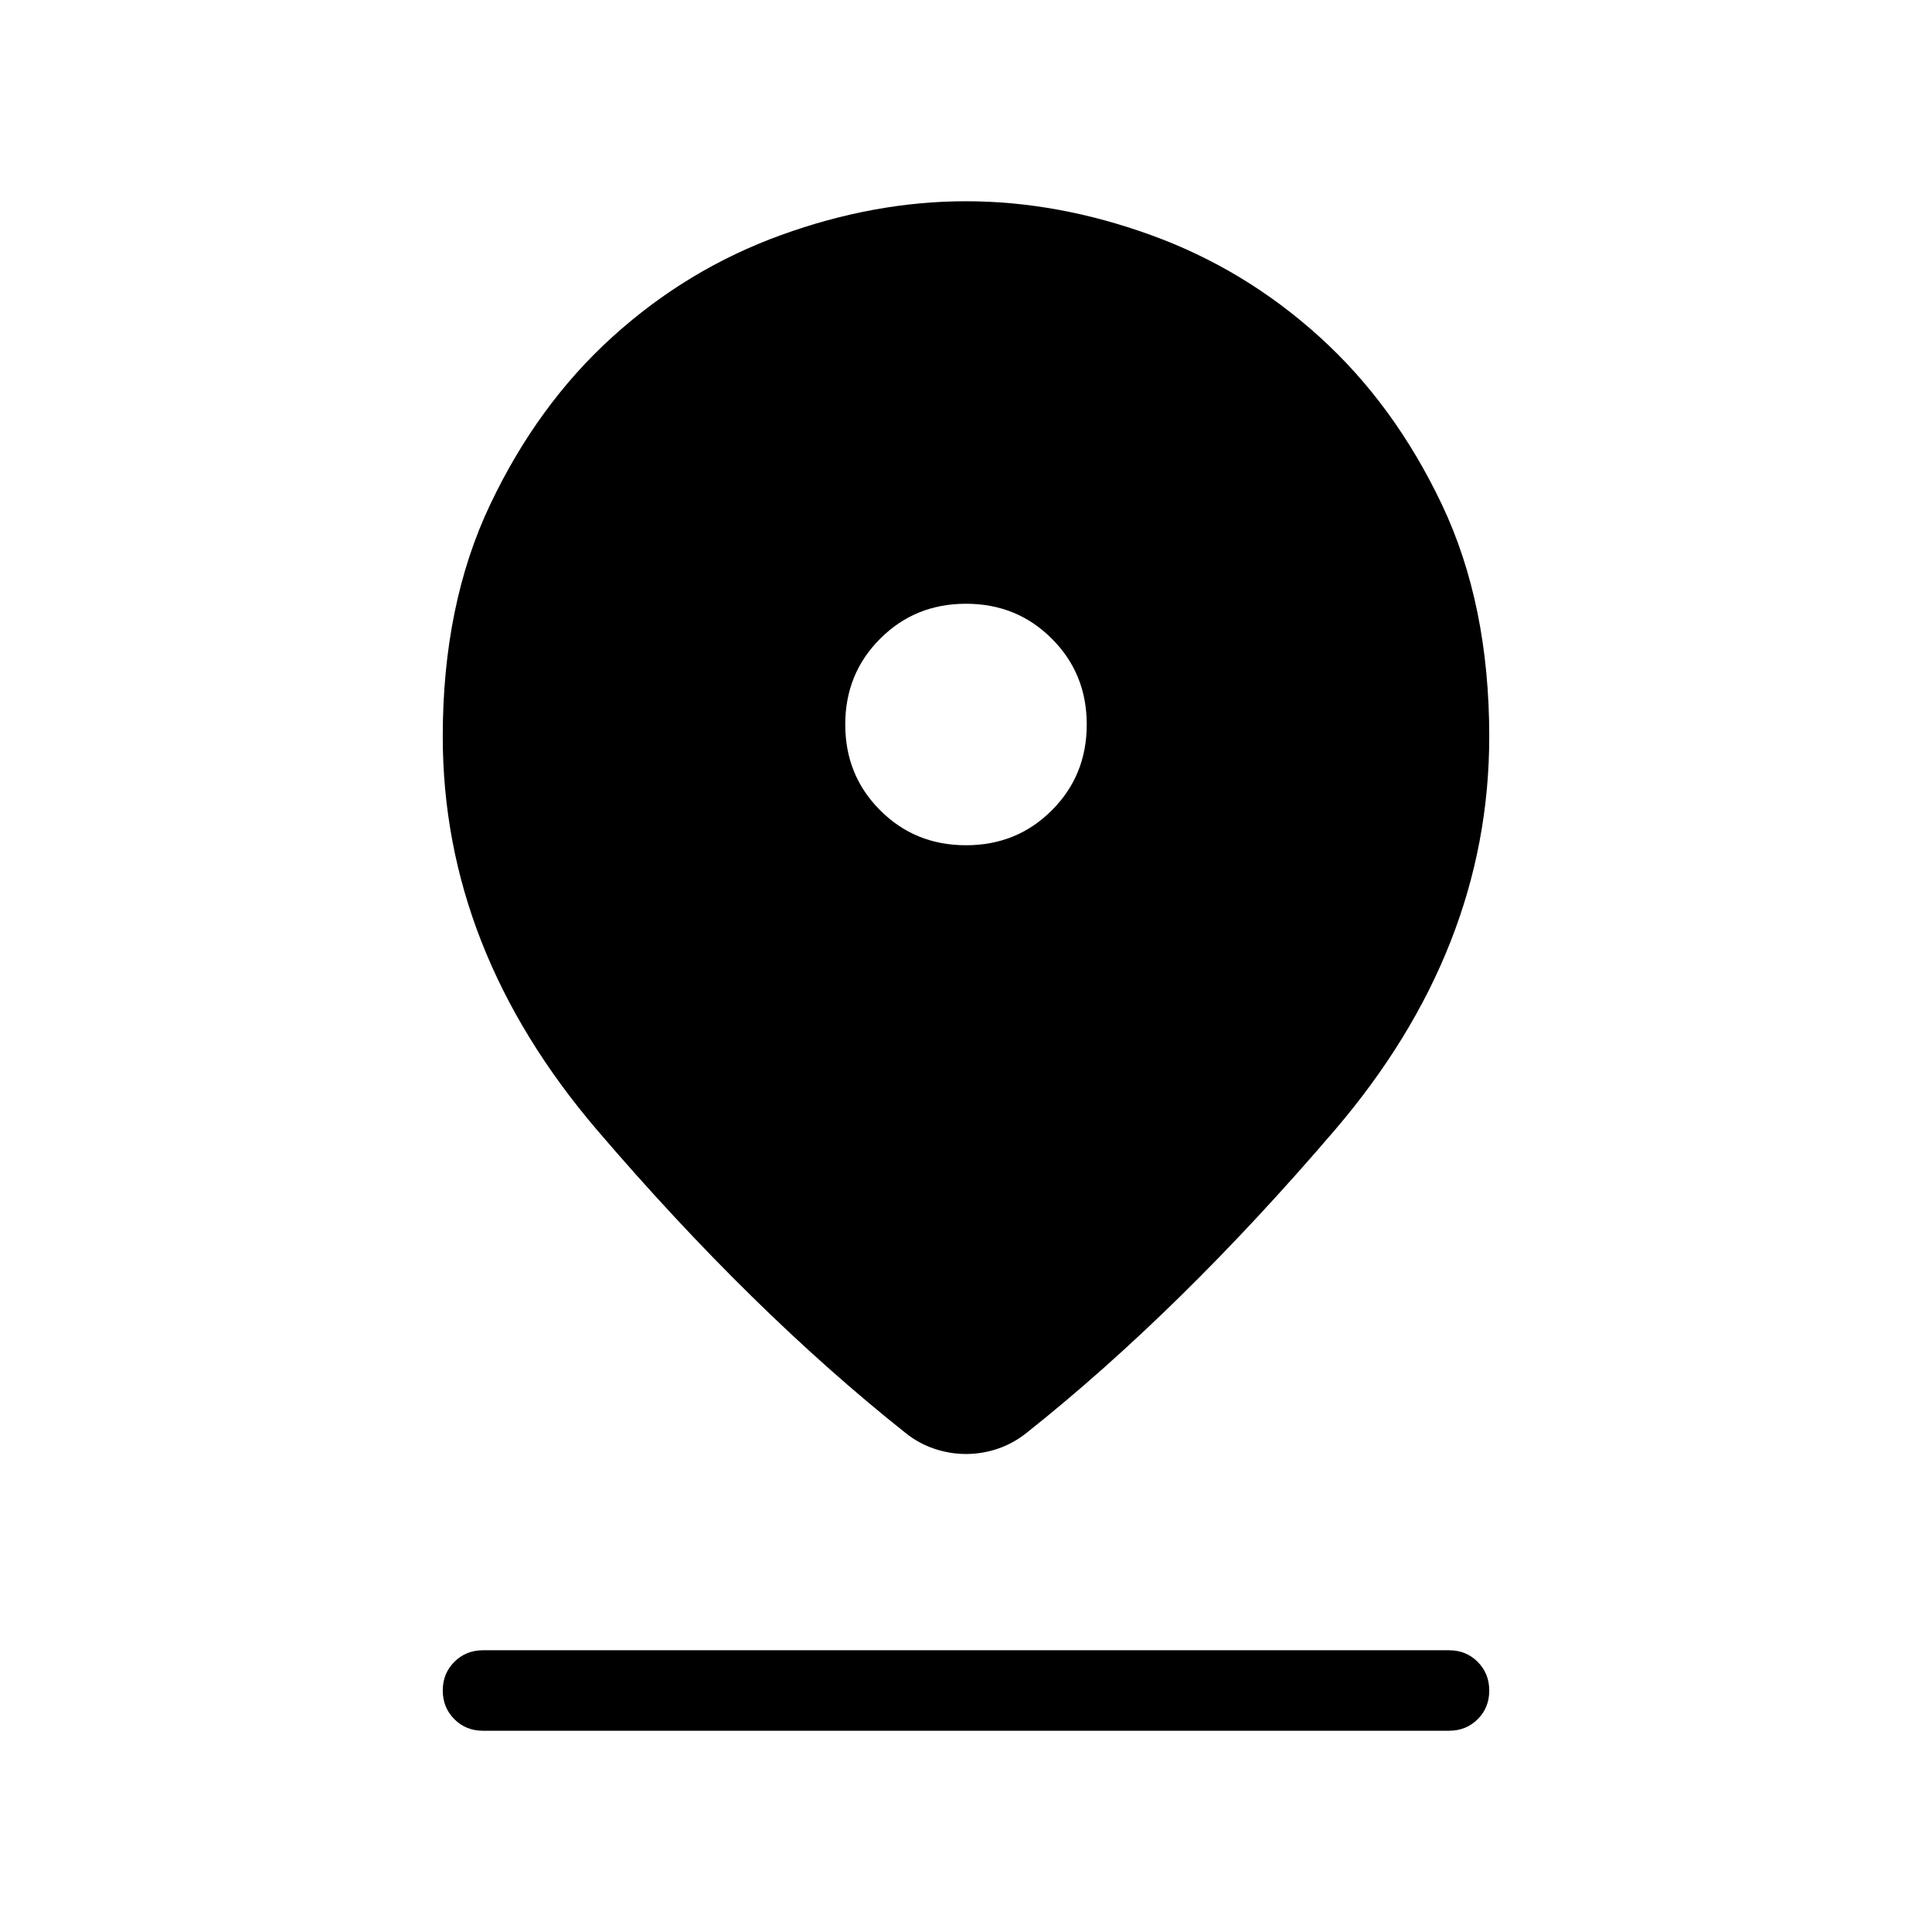 <svg xmlns="http://www.w3.org/2000/svg" width="1em" height="1em" viewBox="0 0 24 24"><path fill="currentColor" d="M12 18.062q-.203 0-.396-.066q-.193-.065-.356-.196q-1.91-1.517-3.829-3.76Q5.5 11.795 5.5 9.15q0-1.645.59-2.884q.589-1.24 1.518-2.081q.93-.843 2.092-1.264Q10.86 2.5 12 2.5q1.139 0 2.3.421q1.162.421 2.092 1.264q.93.842 1.519 2.081q.589 1.24.589 2.884q0 2.646-1.92 4.89t-3.828 3.76q-.163.13-.356.196q-.193.066-.396.066m0-7.562q.633 0 1.066-.434Q13.5 9.633 13.5 9t-.434-1.066Q12.633 7.5 12 7.5t-1.066.434Q10.5 8.367 10.5 9t.434 1.066q.433.434 1.066.434m-6 11q-.213 0-.356-.144Q5.5 21.212 5.5 21t.144-.356Q5.788 20.5 6 20.5h12q.213 0 .356.144q.144.144.144.357t-.144.356q-.143.143-.356.143z"/></svg>